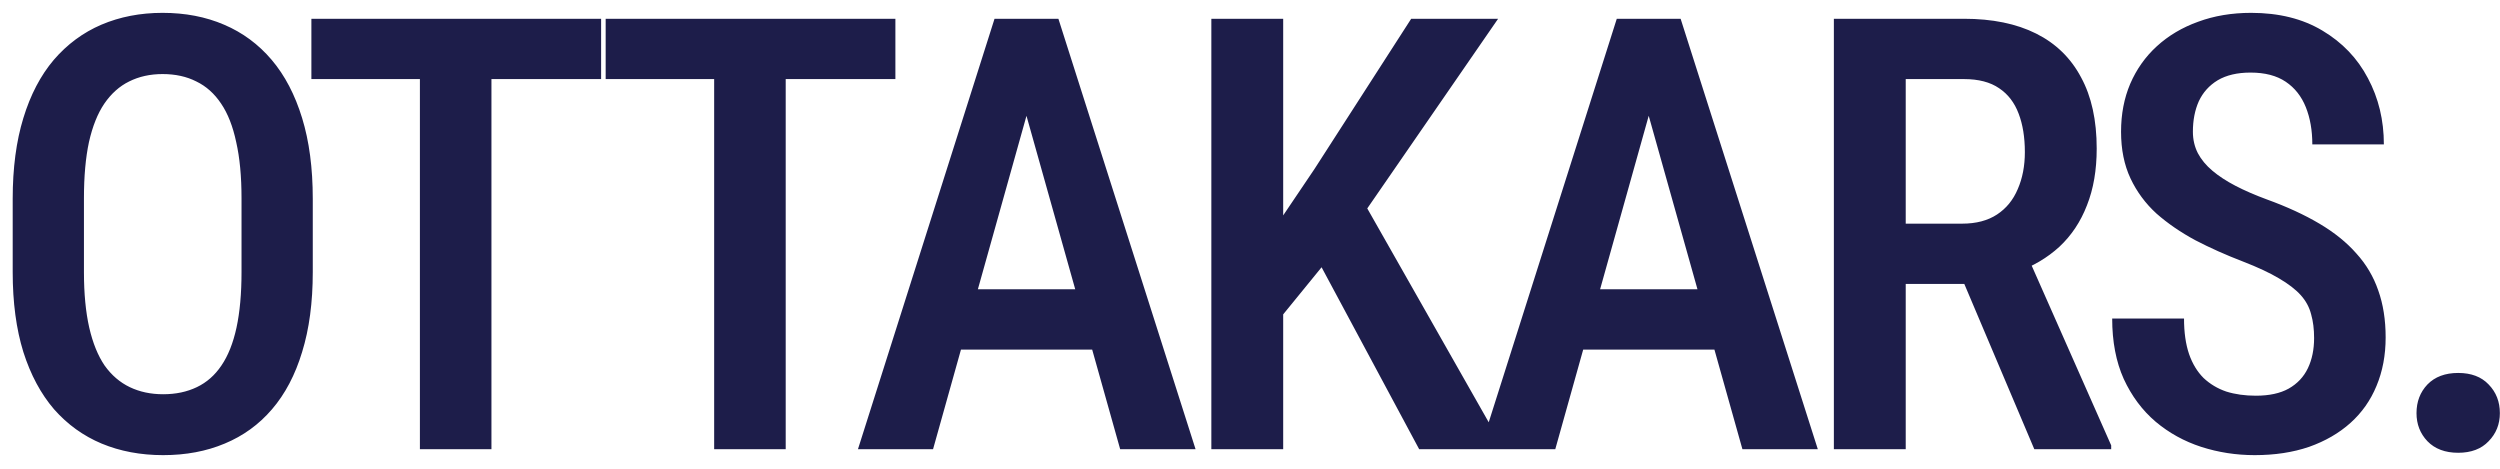 <svg width="128" height="24" viewBox="0 0 128 24" fill="none" xmlns="http://www.w3.org/2000/svg">
<path d="M16.014 10.179V13.933C16.014 15.487 15.832 16.849 15.469 18.02C15.116 19.191 14.601 20.169 13.925 20.956C13.259 21.734 12.451 22.319 11.503 22.712C10.565 23.106 9.515 23.303 8.354 23.303C7.204 23.303 6.155 23.106 5.206 22.712C4.268 22.319 3.455 21.734 2.769 20.956C2.093 20.169 1.568 19.191 1.195 18.02C0.832 16.849 0.65 15.487 0.65 13.933V10.179C0.65 8.605 0.832 7.228 1.195 6.047C1.558 4.856 2.078 3.862 2.754 3.065C3.44 2.268 4.252 1.667 5.191 1.264C6.139 0.86 7.184 0.658 8.324 0.658C9.485 0.658 10.534 0.86 11.473 1.264C12.421 1.667 13.234 2.268 13.91 3.065C14.586 3.862 15.105 4.856 15.469 6.047C15.832 7.228 16.014 8.605 16.014 10.179ZM12.366 13.933V10.149C12.366 9.029 12.275 8.07 12.093 7.273C11.922 6.466 11.664 5.81 11.321 5.305C10.978 4.791 10.554 4.412 10.05 4.17C9.555 3.918 8.98 3.792 8.324 3.792C7.688 3.792 7.118 3.918 6.614 4.17C6.119 4.412 5.695 4.791 5.342 5.305C4.999 5.81 4.737 6.466 4.555 7.273C4.384 8.07 4.298 9.029 4.298 10.149V13.933C4.298 15.033 4.389 15.982 4.57 16.779C4.752 17.566 5.014 18.212 5.357 18.716C5.711 19.211 6.139 19.579 6.644 19.821C7.149 20.064 7.719 20.185 8.354 20.185C9 20.185 9.576 20.064 10.08 19.821C10.585 19.579 11.003 19.211 11.336 18.716C11.68 18.212 11.937 17.566 12.108 16.779C12.28 15.982 12.366 15.033 12.366 13.933ZM25.162 0.961V23H21.499V0.961H25.162ZM30.777 0.961V4.049H15.943V0.961H30.777ZM40.228 0.961V23H36.565V0.961H40.228ZM45.844 0.961V4.049H31.01V0.961H45.844ZM53.1 3.988L47.772 23H43.927L50.92 0.961H53.312L53.1 3.988ZM57.353 23L52.01 3.988L51.753 0.961H54.19L61.213 23H57.353ZM57.444 14.811V17.899H47.181V14.811H57.444ZM65.699 0.961V23H62.021V0.961H65.699ZM76.703 0.961L69.362 11.602L64.957 17.006L64.261 13.161L67.303 8.65L72.253 0.961H76.703ZM72.662 23L67.076 12.586L69.604 9.967L77.006 23H72.662ZM84.958 3.988L79.63 23H75.785L82.779 0.961H85.17L84.958 3.988ZM89.212 23L83.869 3.988L83.611 0.961H86.048L93.072 23H89.212ZM89.303 14.811V17.899H79.04V14.811H89.303ZM93.894 0.961H100.555C102.008 0.961 103.239 1.213 104.248 1.718C105.257 2.222 106.024 2.969 106.549 3.958C107.084 4.937 107.351 6.153 107.351 7.606C107.351 8.706 107.185 9.675 106.852 10.512C106.529 11.35 106.059 12.056 105.444 12.631C104.828 13.197 104.087 13.635 103.219 13.948L102.144 14.539H96.513L96.498 11.451H100.464C101.18 11.451 101.776 11.294 102.25 10.981C102.724 10.669 103.077 10.235 103.31 9.68C103.552 9.125 103.673 8.494 103.673 7.788C103.673 7.031 103.567 6.375 103.355 5.82C103.143 5.255 102.81 4.821 102.356 4.518C101.902 4.205 101.301 4.049 100.555 4.049H97.573V23H93.894V0.961ZM104.157 23L99.964 13.101L103.794 13.085L108.093 22.803V23H104.157ZM118.482 17.309C118.482 16.855 118.432 16.451 118.331 16.098C118.24 15.734 118.063 15.406 117.801 15.114C117.538 14.821 117.165 14.534 116.681 14.251C116.206 13.968 115.591 13.681 114.834 13.388C113.966 13.055 113.154 12.692 112.397 12.298C111.65 11.895 110.989 11.441 110.414 10.936C109.849 10.421 109.405 9.821 109.082 9.135C108.759 8.449 108.598 7.651 108.598 6.743C108.598 5.845 108.754 5.028 109.067 4.291C109.39 3.544 109.844 2.903 110.429 2.369C111.025 1.824 111.731 1.405 112.548 1.112C113.366 0.81 114.269 0.658 115.258 0.658C116.681 0.658 117.897 0.961 118.906 1.566C119.925 2.172 120.702 2.984 121.237 4.003C121.782 5.023 122.054 6.153 122.054 7.394H118.391C118.391 6.678 118.28 6.042 118.058 5.487C117.836 4.932 117.493 4.498 117.029 4.185C116.565 3.872 115.964 3.716 115.228 3.716C114.551 3.716 113.991 3.847 113.547 4.109C113.114 4.372 112.791 4.73 112.579 5.184C112.377 5.638 112.276 6.158 112.276 6.743C112.276 7.147 112.362 7.515 112.533 7.848C112.705 8.171 112.952 8.469 113.275 8.741C113.598 9.014 113.991 9.271 114.456 9.513C114.92 9.755 115.455 9.987 116.06 10.21C117.089 10.583 117.988 10.997 118.754 11.451C119.521 11.905 120.152 12.414 120.647 12.979C121.151 13.534 121.524 14.165 121.767 14.872C122.019 15.578 122.145 16.38 122.145 17.278C122.145 18.186 121.989 19.014 121.676 19.761C121.373 20.497 120.929 21.128 120.344 21.653C119.759 22.178 119.052 22.586 118.225 22.879C117.397 23.162 116.469 23.303 115.44 23.303C114.491 23.303 113.578 23.162 112.7 22.879C111.832 22.596 111.055 22.168 110.369 21.592C109.683 21.007 109.138 20.275 108.734 19.398C108.34 18.52 108.144 17.49 108.144 16.31H111.822C111.822 17.016 111.908 17.621 112.079 18.126C112.251 18.62 112.498 19.029 112.821 19.352C113.154 19.665 113.542 19.897 113.986 20.048C114.44 20.19 114.945 20.26 115.5 20.26C116.186 20.26 116.746 20.139 117.18 19.897C117.624 19.645 117.952 19.297 118.164 18.852C118.376 18.409 118.482 17.894 118.482 17.309ZM123.725 21.153C123.725 20.568 123.911 20.079 124.285 19.685C124.668 19.291 125.193 19.095 125.859 19.095C126.525 19.095 127.045 19.291 127.418 19.685C127.802 20.079 127.993 20.568 127.993 21.153C127.993 21.718 127.802 22.198 127.418 22.591C127.045 22.985 126.525 23.182 125.859 23.182C125.193 23.182 124.668 22.985 124.285 22.591C123.911 22.198 123.725 21.718 123.725 21.153Z" fill="#1D1D4A"/>
</svg>
